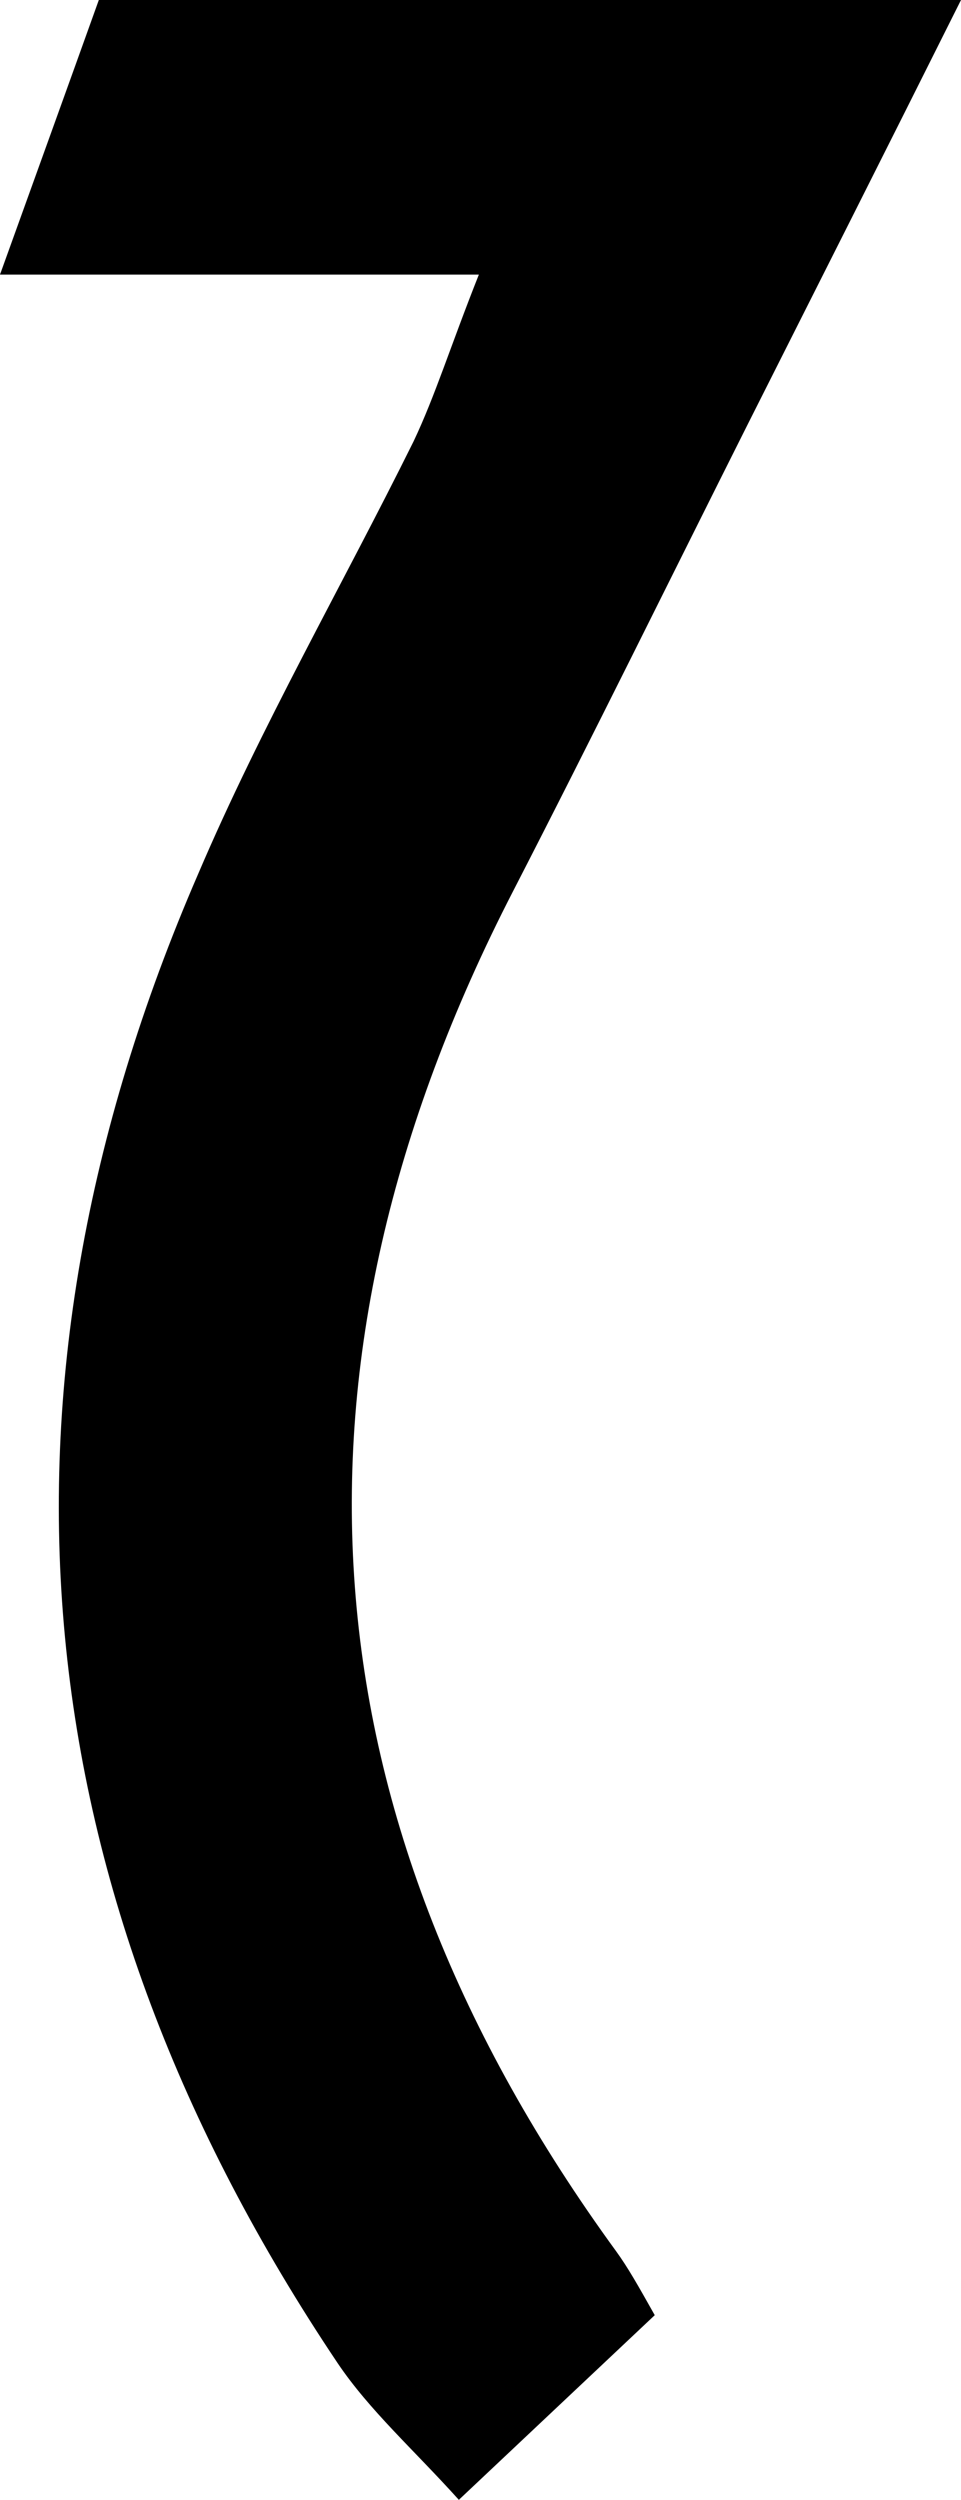 <svg xmlns="http://www.w3.org/2000/svg" viewBox="0 0 44.15 114.8"><title>Seven</title><g id="Layer_2" data-name="Layer 2"><g id="Layer_1-2" data-name="Layer 1"><path d="M22,12.61H0C1.73,7.81,3.07,4.1,4.54,0H44.15c-3.5,7-6.64,13.22-9.79,19.47-3.59,7.15-7.12,14.33-10.78,21.44-11.24,21.81-9.74,42.62,4.73,62.48.53.73,1,1.56,1.77,2.93l-9,8.48c-2.07-2.3-4.1-4.1-5.57-6.28C1,86.89-1.25,64,9.11,40.12,12,33.35,15.71,26.91,19,20.27,20,18.16,20.69,15.91,22,12.61Z"/></g></g></svg>